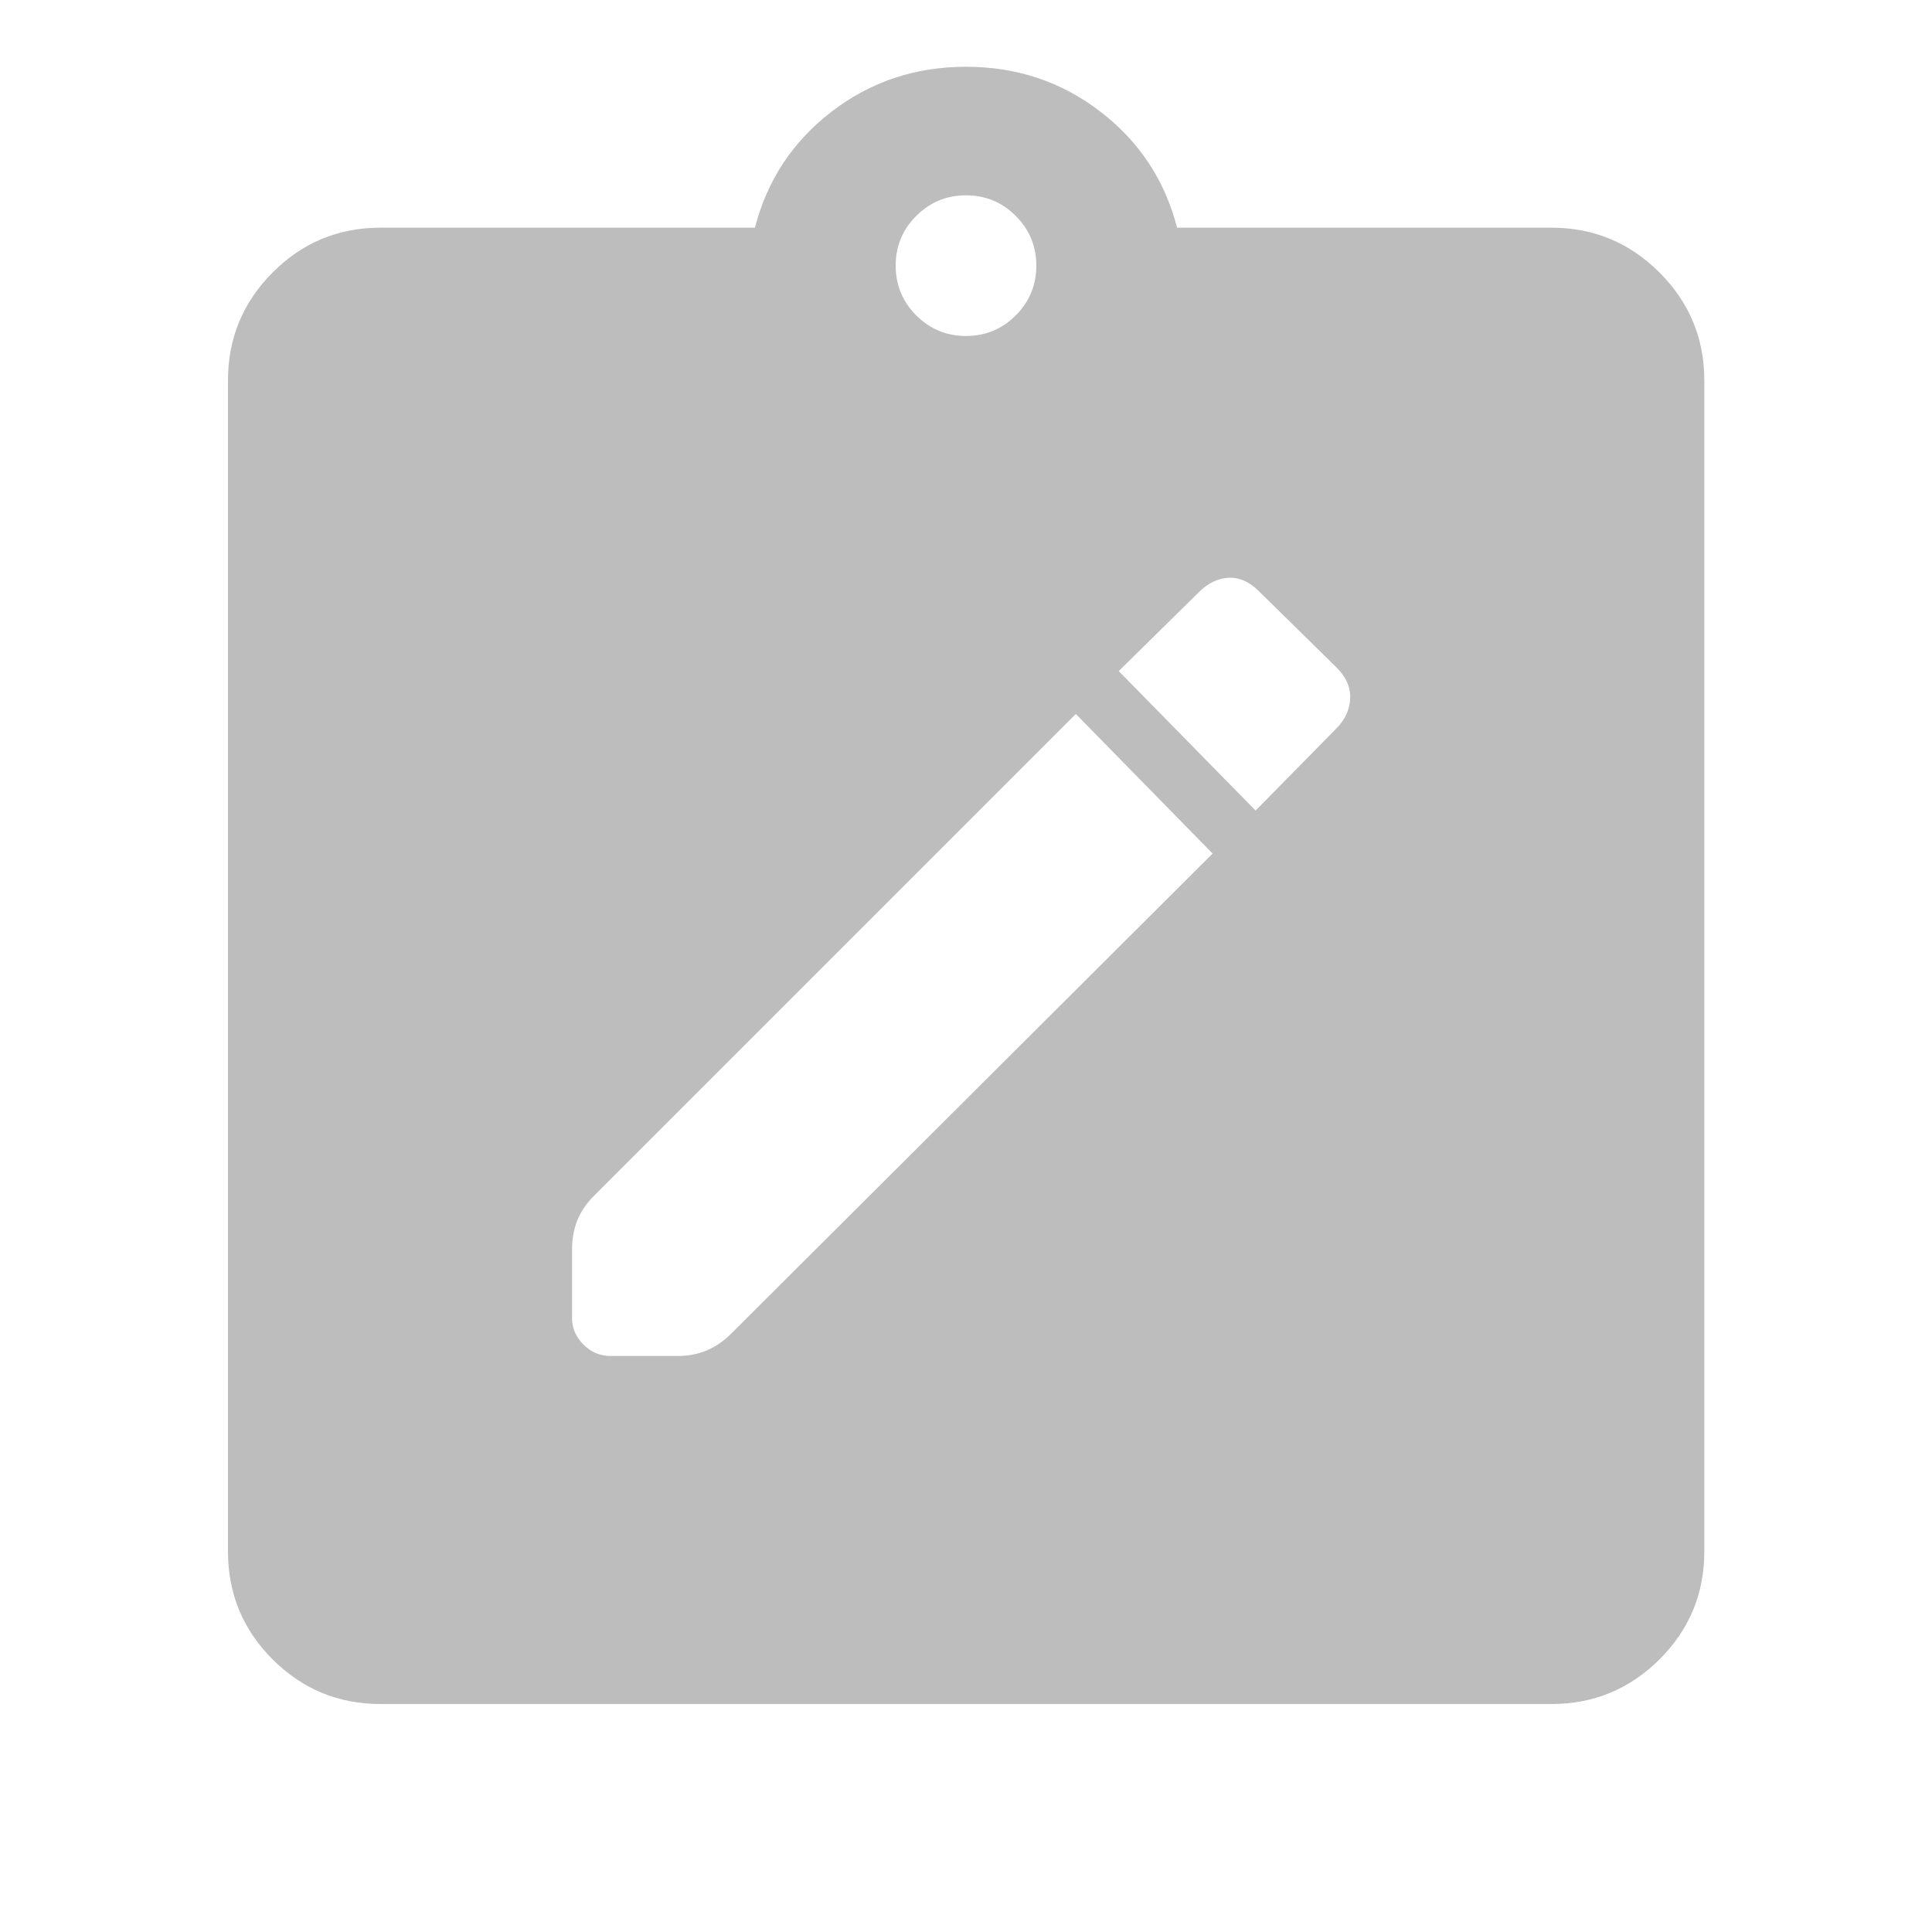 <svg width="20" height="20" viewBox="0 0 20 20" fill="none" xmlns="http://www.w3.org/2000/svg">
<mask id="mask0_3449_2452" style="mask-type:alpha" maskUnits="userSpaceOnUse" x="0" y="0" width="20" height="20">
<rect width="20" height="20" fill="#D9D9D9"/>
</mask>
<g mask="url(#mask0_3449_2452)">
<path d="M3.939 17.64C3.502 17.64 3.13 17.485 2.822 17.178C2.514 16.87 2.36 16.497 2.36 16.061V3.939C2.36 3.502 2.514 3.13 2.822 2.821C3.13 2.512 3.502 2.357 3.939 2.357H7.815C7.942 1.864 8.208 1.463 8.611 1.154C9.014 0.845 9.477 0.691 10 0.691C10.523 0.691 10.986 0.845 11.389 1.154C11.792 1.463 12.058 1.864 12.185 2.357H16.061C16.497 2.357 16.87 2.512 17.179 2.821C17.488 3.13 17.643 3.502 17.643 3.939V16.061C17.643 16.497 17.488 16.87 17.179 17.178C16.87 17.485 16.497 17.64 16.061 17.64H3.939ZM10 3.478C10.201 3.478 10.373 3.407 10.515 3.265C10.657 3.123 10.728 2.951 10.728 2.75C10.728 2.549 10.657 2.377 10.515 2.235C10.373 2.093 10.201 2.022 10 2.022C9.799 2.022 9.627 2.093 9.485 2.235C9.343 2.377 9.272 2.549 9.272 2.75C9.272 2.951 9.343 3.123 9.485 3.265C9.627 3.407 9.799 3.478 10 3.478ZM6.319 14.037H7.017C7.124 14.037 7.224 14.018 7.315 13.98C7.407 13.942 7.492 13.883 7.57 13.805L12.553 8.836L11.137 7.391L6.153 12.375C6.071 12.456 6.012 12.543 5.976 12.634C5.94 12.726 5.922 12.824 5.922 12.929V13.645C5.922 13.749 5.961 13.841 6.04 13.919C6.12 13.998 6.212 14.037 6.319 14.037ZM12.998 8.391L13.831 7.544C13.924 7.451 13.972 7.347 13.977 7.23C13.982 7.113 13.933 7.005 13.831 6.905L13.039 6.127C12.94 6.025 12.834 5.977 12.722 5.981C12.609 5.986 12.507 6.035 12.414 6.127L11.581 6.947L12.998 8.391Z" fill="#BDBDBD"/>
</g>
</svg>
